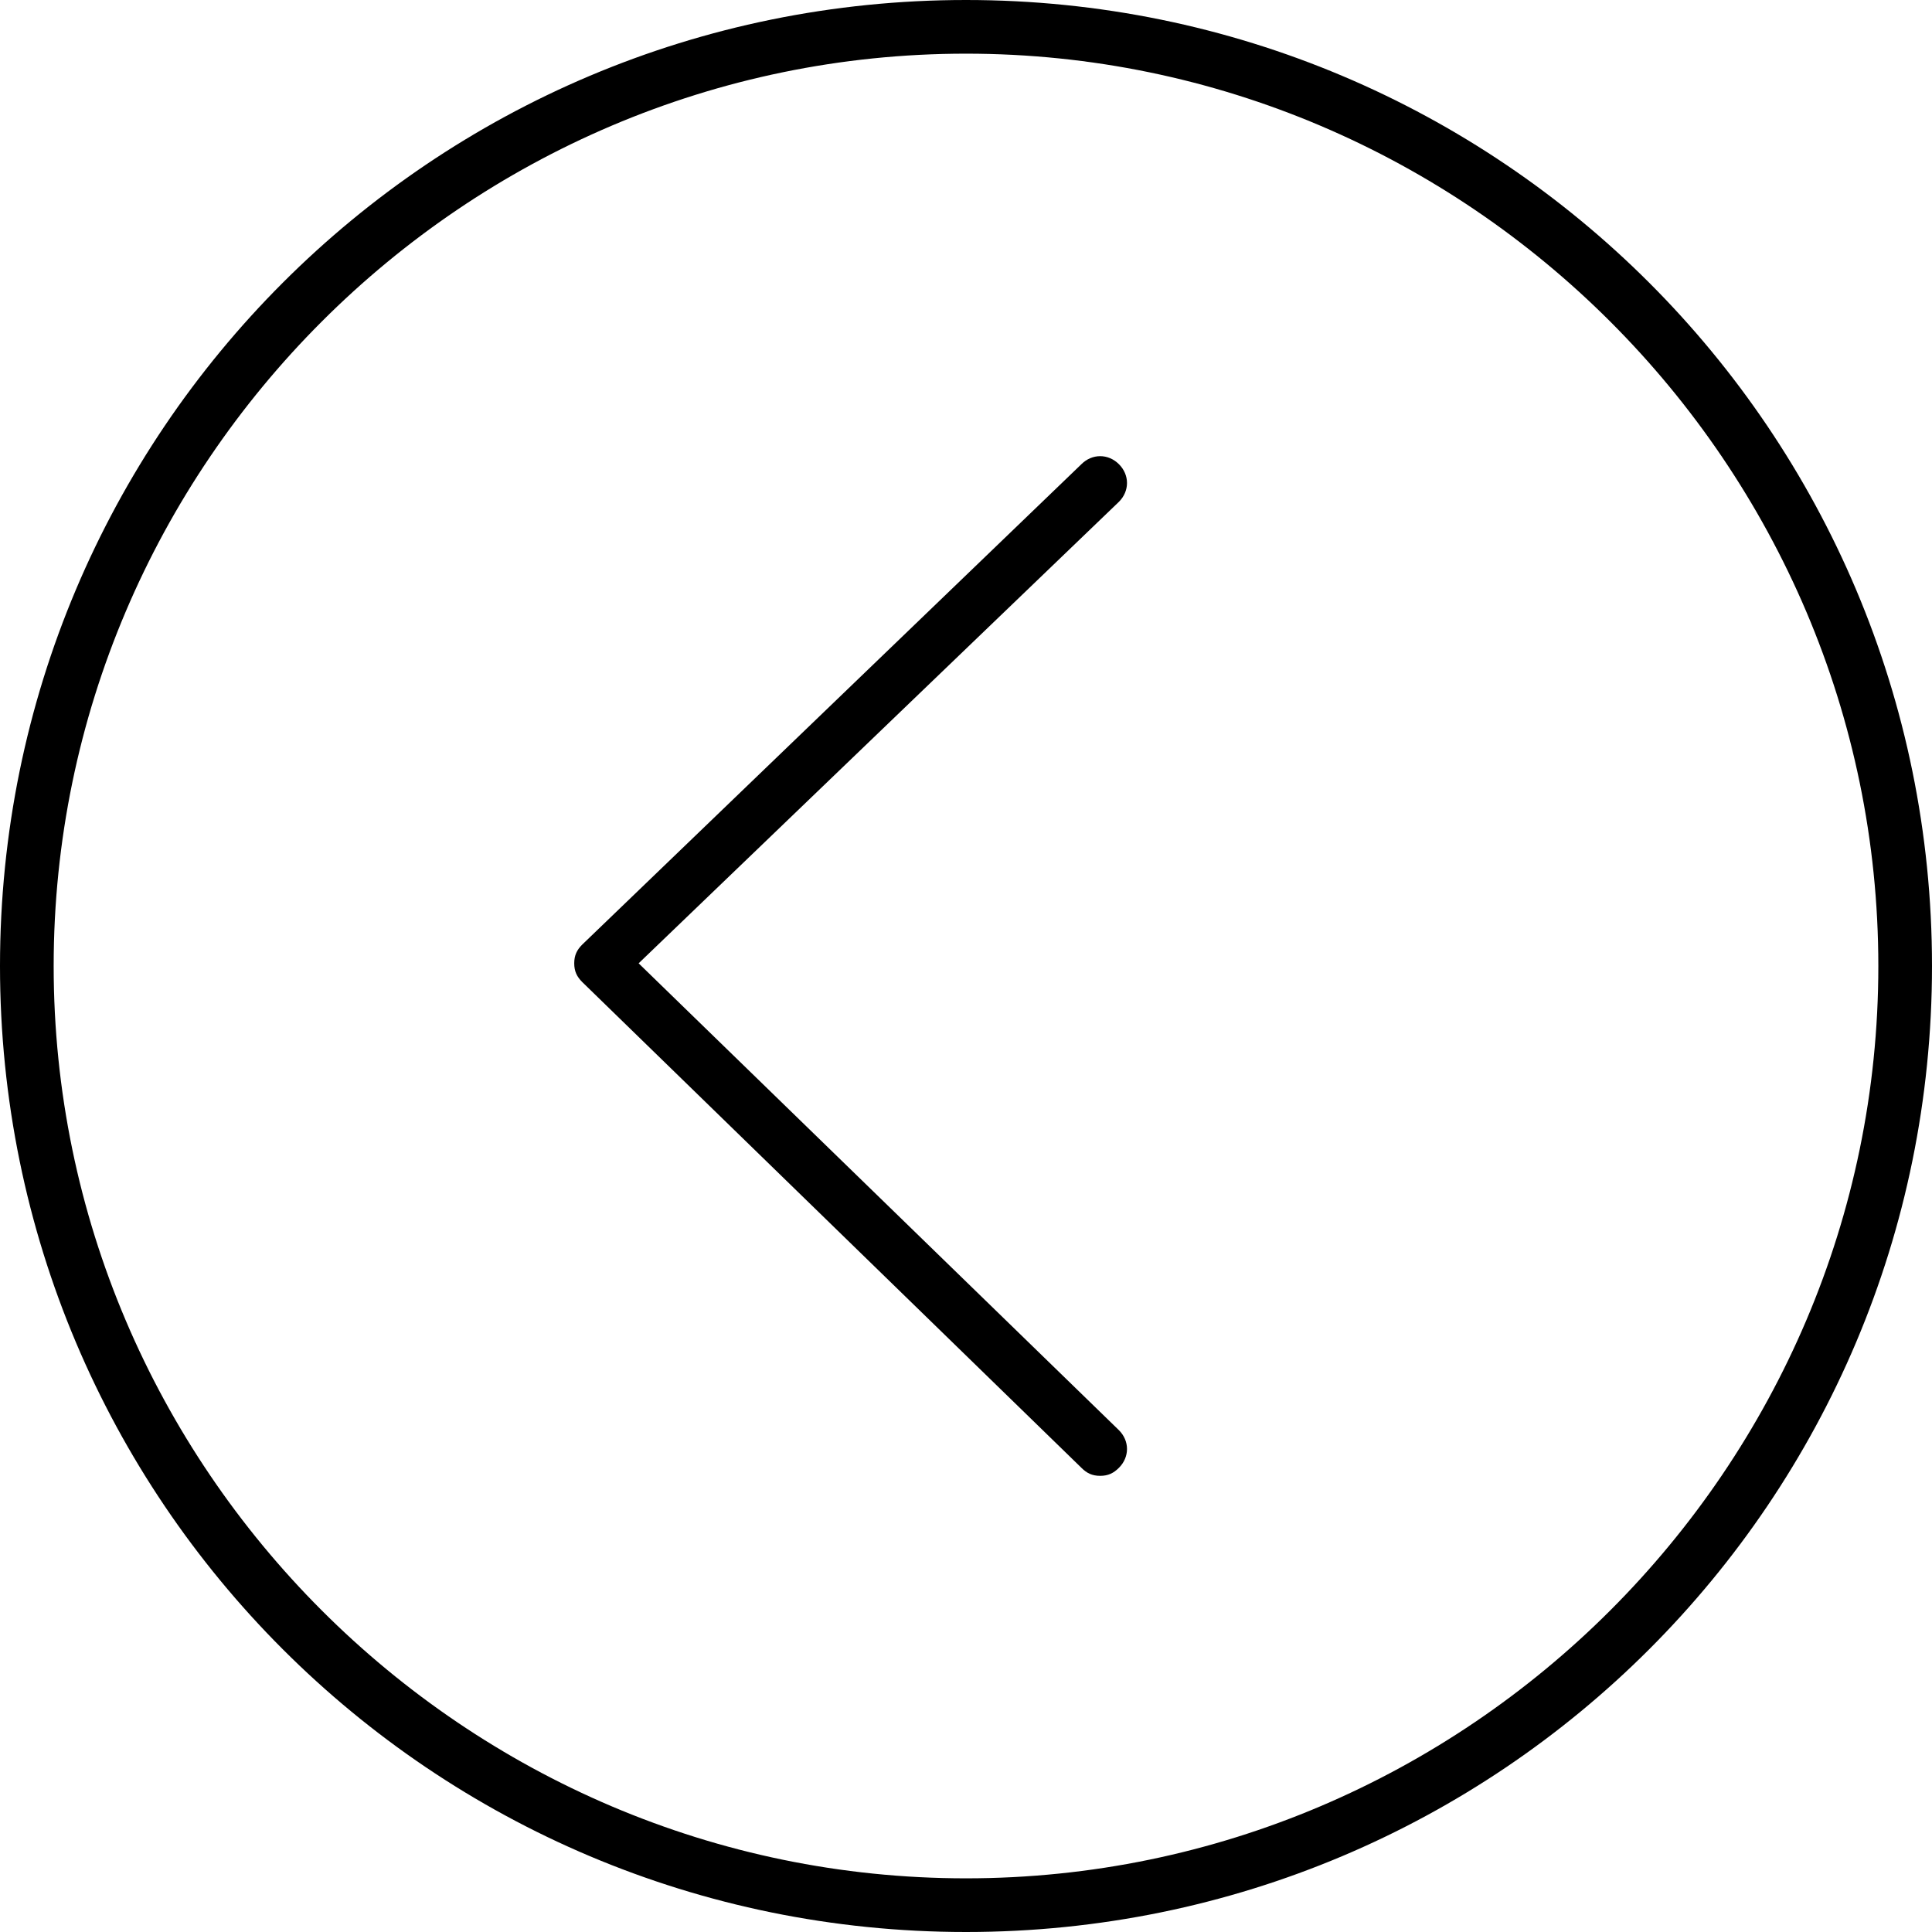 <?xml version="1.0" encoding="utf-8"?>
<!-- Generator: Adobe Illustrator 20.1.0, SVG Export Plug-In . SVG Version: 6.00 Build 0)  -->
<svg version="1.1" id="Layer_1" xmlns="http://www.w3.org/2000/svg" xmlns:xlink="http://www.w3.org/1999/xlink" x="0px" y="0px"
	 viewBox="0 0 72 72" style="enable-background:new 0 0 72 72;" xml:space="preserve">
<g>
	<g>
		<path d="M41,55c-0.3,0-0.5-0.1-0.7-0.3L21.7,36.6c-0.2-0.2-0.3-0.4-0.3-0.7c0-0.3,0.1-0.5,0.3-0.7l18.6-17.9c0.4-0.4,1-0.4,1.4,0
			s0.4,1,0,1.4L23.8,35.9l17.9,17.4c0.4,0.4,0.4,1,0,1.4C41.5,54.9,41.3,55,41,55z"/>
	</g>
	<g>
		<path d="M36,72C16.1,72,0,55.9,0,36S16.1,0,36,0s36,16.1,36,36S55.9,72,36,72z M36,2C17.3,2,2,17.3,2,36c0,18.7,15.3,34,34,34
			c18.7,0,34-15.3,34-34C70,17.3,54.7,2,36,2z"/>
	</g>
</g>
</svg>
